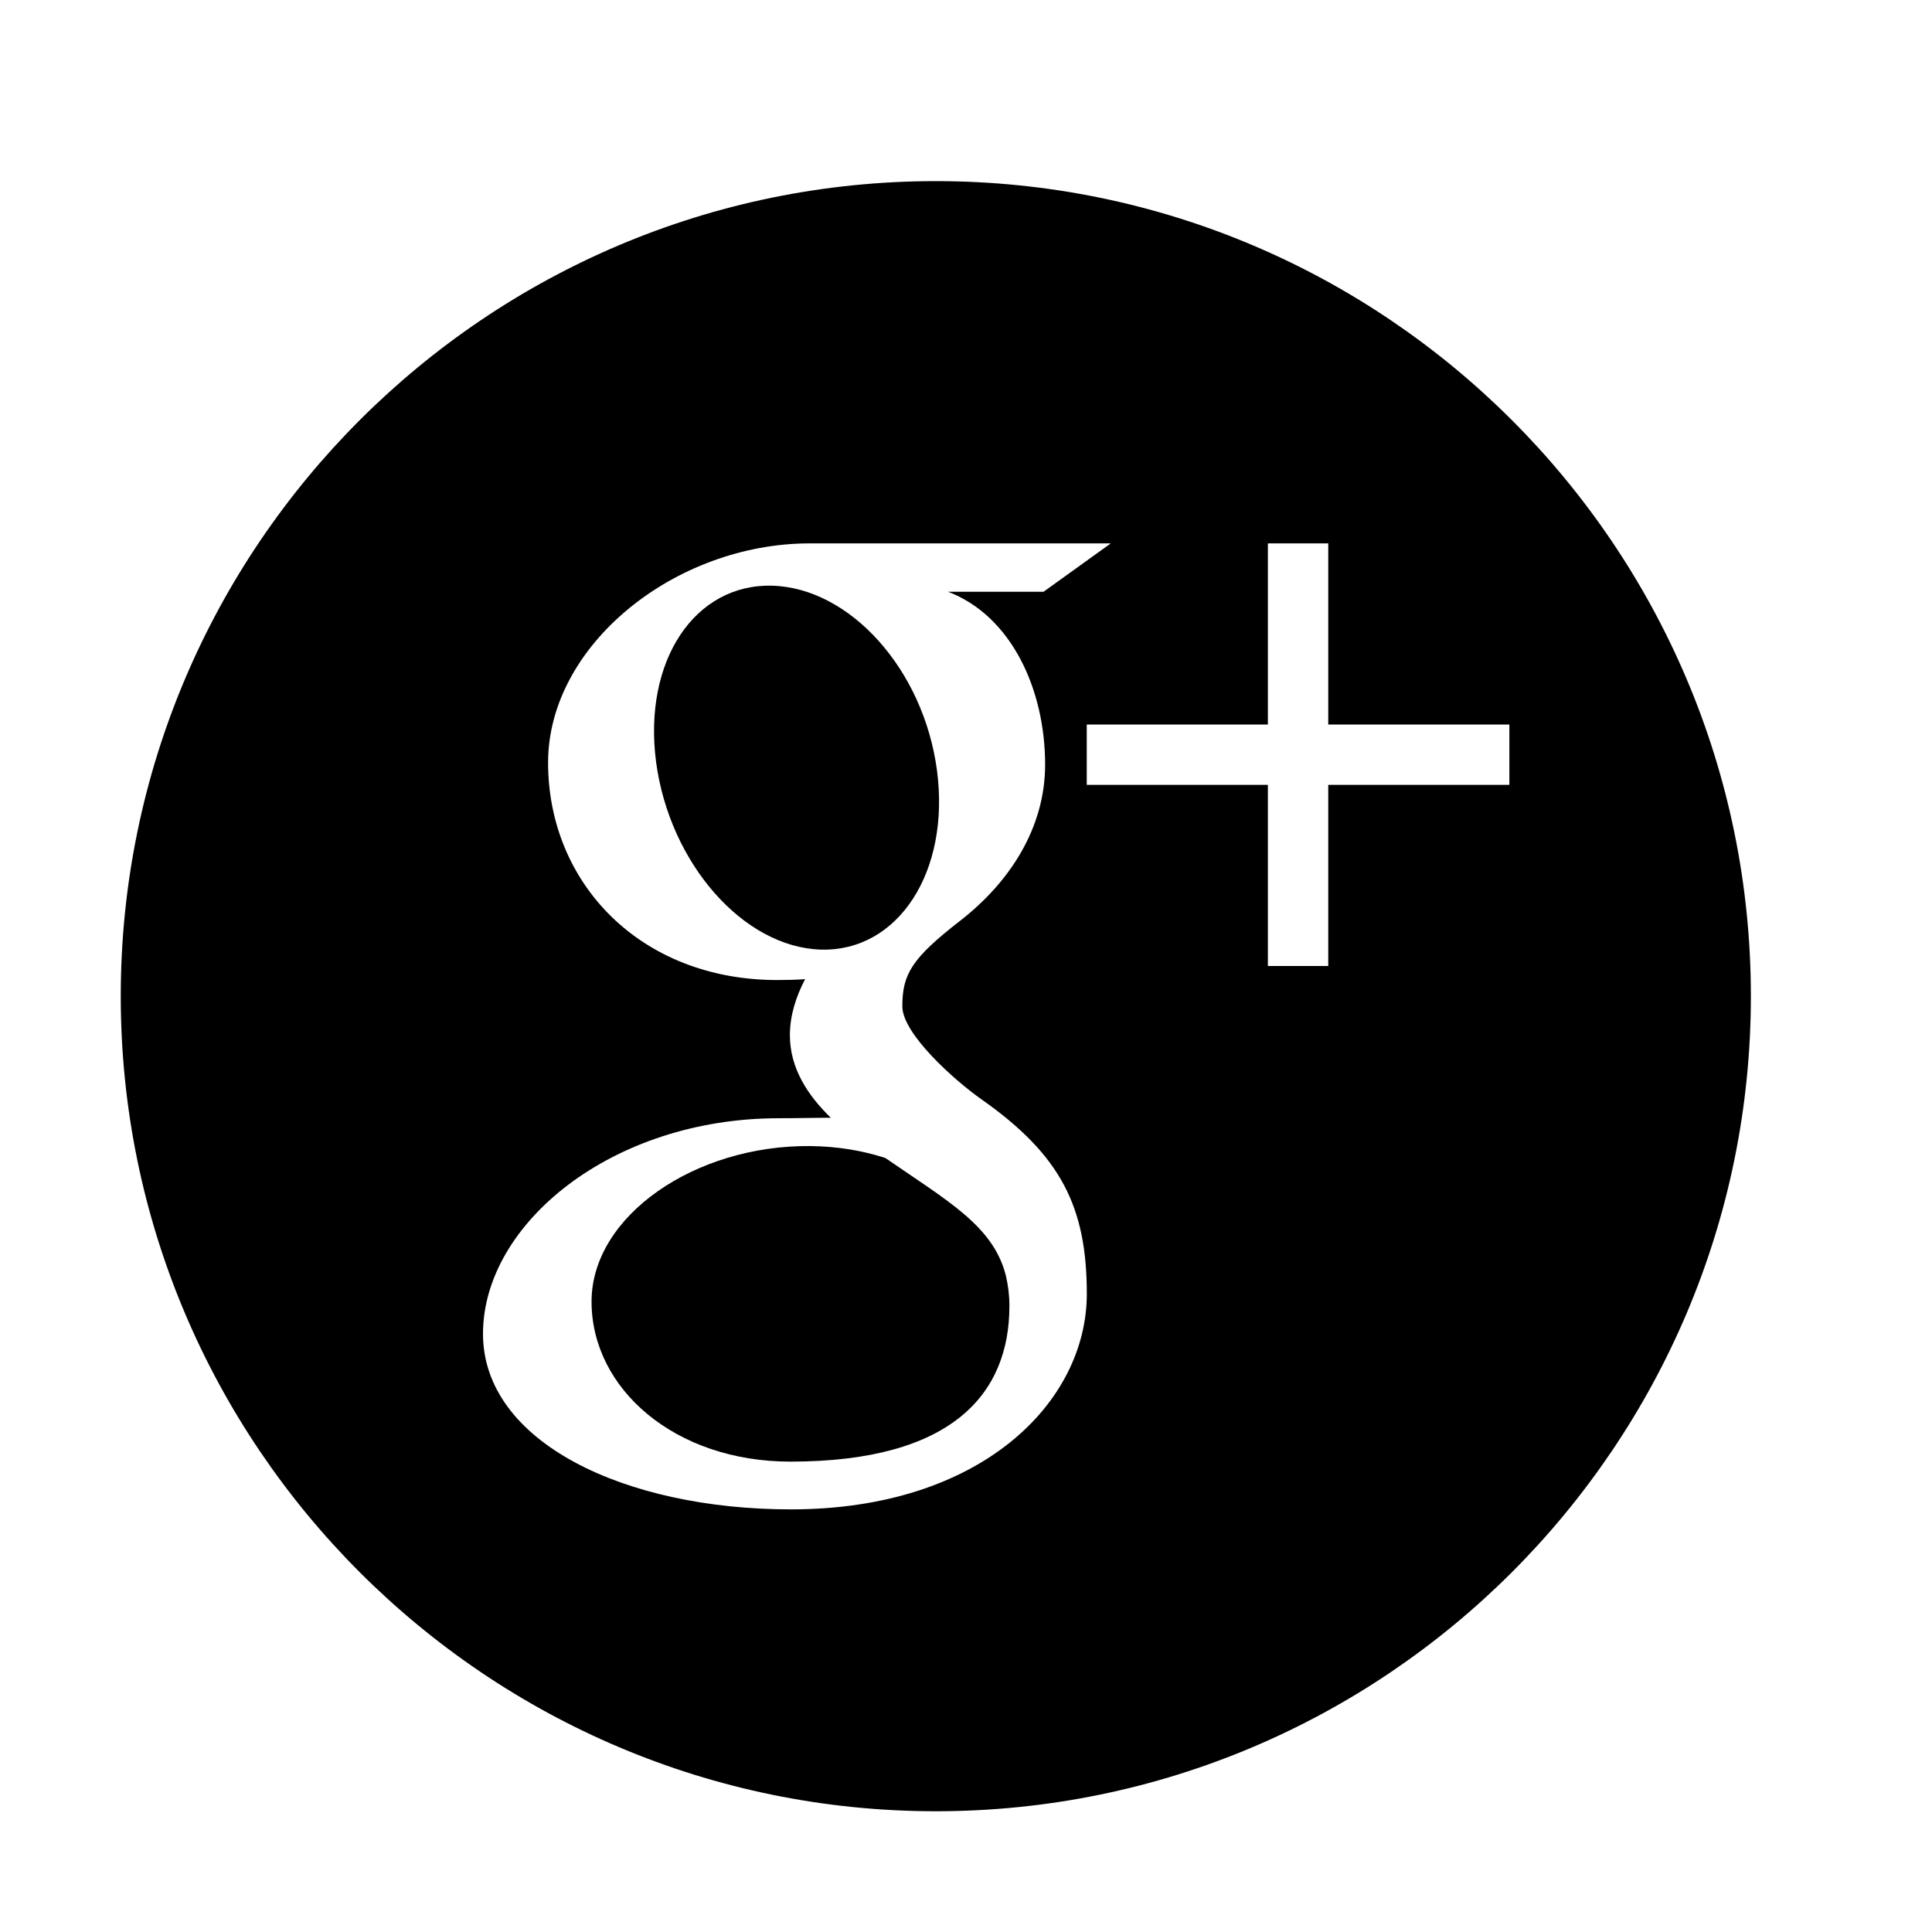 <?xml version="1.0" encoding="UTF-8" standalone="no"?>
<svg width="64px" height="64px" viewBox="0 0 64 64" version="1.1" xmlns="http://www.w3.org/2000/svg" xmlns:xlink="http://www.w3.org/1999/xlink">
    <!-- Generator: Sketch 3.7.2 (28276) - http://www.bohemiancoding.com/sketch -->
    <title>soc-google</title>
    <desc>Created with Sketch.</desc>
    <defs></defs>
    <g id="64px-Glyph" stroke="none" stroke-width="1" fill="none" fill-rule="evenodd">
        <g id="soc-google" fill="#000000">
            <path d="M25.586,19.402 C23.016,19.328 21.295,21.89 21.734,25.246 C22.182,28.597 24.623,31.379 27.191,31.457 C29.756,31.529 31.481,28.873 31.039,25.523 C30.594,22.168 28.152,19.478 25.586,19.402" id="Fill-89"></path>
            <path d="M26.85,37.965 C23.024,37.924 19.596,40.281 19.596,43.117 C19.596,46.01 22.36,48.418 26.184,48.418 C31.563,48.418 33.438,46.156 33.438,43.264 C33.438,42.914 33.397,42.574 33.317,42.242 C32.895,40.606 31.407,39.795 29.329,38.36 C28.575,38.115 27.745,37.975 26.85,37.965" id="Fill-90"></path>
            <path d="M50,26 L44,26 L44,32 L42,32 L42,26 L36,26 L36,24 L42,24 L42,18 L44,18 L44,24 L50,24 L50,26 Z M26.203,50 C20.668,50 16,47.76 16,44.184 C16,40.547 20.258,37.043 25.797,37.043 C26.398,37.043 26.949,37.027 27.521,37.027 C26.764,36.291 26.166,35.395 26.166,34.289 C26.166,33.633 26.375,32.998 26.67,32.437 C26.371,32.457 26.063,32.465 25.75,32.465 C21.201,32.465 18.156,29.246 18.156,25.264 C18.156,21.367 22.359,18 26.83,18 L36.797,18 L34.568,19.603 L31.406,19.603 C33.502,20.402 34.621,22.836 34.621,25.328 C34.621,27.422 33.453,29.223 31.803,30.504 C30.197,31.75 29.891,32.275 29.891,33.338 C29.891,34.242 31.613,35.785 32.514,36.418 C35.15,38.272 36.002,39.99 36.002,42.861 C36.002,46.441 32.514,50 26.203,50 L26.203,50 Z M31,6 C16.112,6 4,18.112 4,33 C4,47.888 16.112,60 31,60 C45.888,60 58,47.888 58,33 C58,18.112 45.888,6 31,6 L31,6 Z" id="Fill-91"></path>
        </g>
    </g>
</svg>